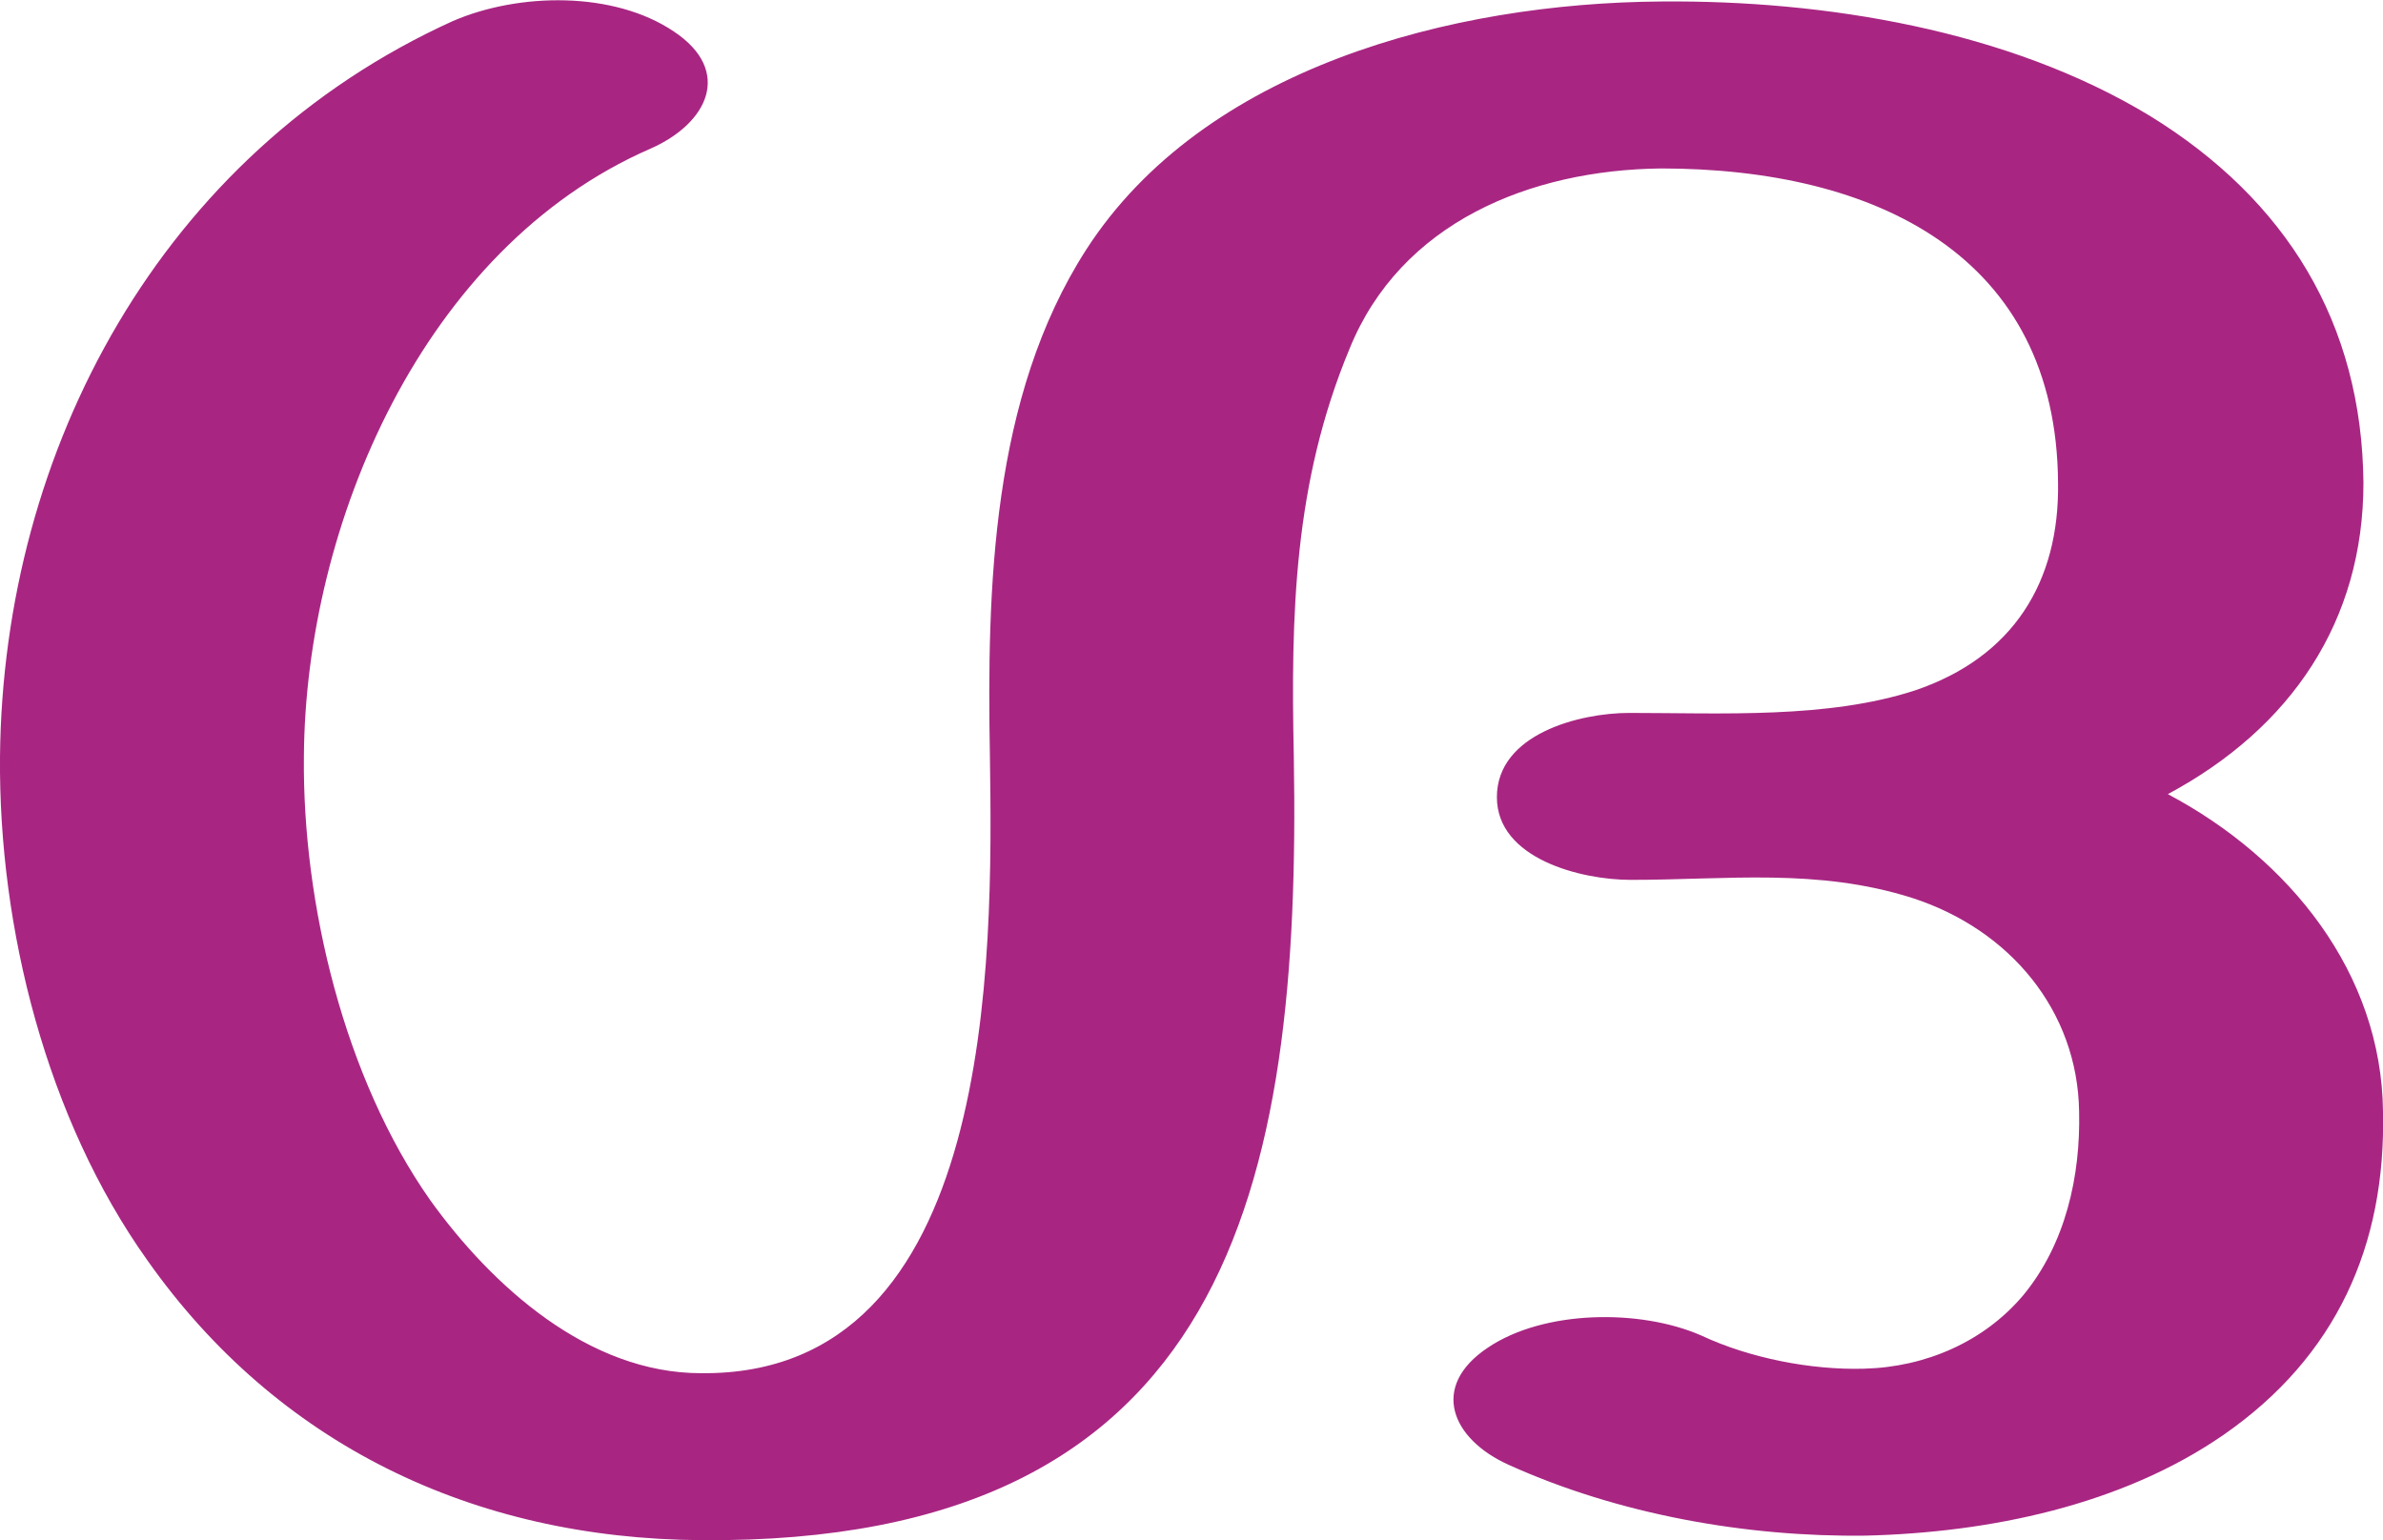 <?xml version="1.0" encoding="UTF-8"?>
<!DOCTYPE svg PUBLIC "-//W3C//DTD SVG 1.1//EN" "http://www.w3.org/Graphics/SVG/1.1/DTD/svg11.dtd">
<!-- Creator: CorelDRAW X8 -->
<svg xmlns="http://www.w3.org/2000/svg" xml:space="preserve" width="1584px" height="1024px" version="1.1" style="shape-rendering:geometricPrecision; text-rendering:geometricPrecision; image-rendering:optimizeQuality; fill-rule:evenodd; clip-rule:evenodd"
viewBox="0 0 1584 1024"
 xmlns:xlink="http://www.w3.org/1999/xlink">
 <defs>
  <style type="text/css">
   <![CDATA[
    .fil0 {fill:#A82682;fill-rule:nonzero}
   ]]>
  </style>
 </defs>
 <g id="Layer_x0020_1">
  <path class="fil0" d="M1104 112c-87,1 -173,36 -207,120 -37,89 -39,176 -37,271 5,286 -43,524 -394,521 -152,-1 -282,-64 -368,-186 -67,-94 -99,-221 -98,-335 2,-204 107,-401 301,-489 44,-19 107,-20 147,7 39,26 23,61 -16,78 -151,66 -229,250 -230,404 -1,98 27,214 84,295 41,57 105,115 180,115 196,2 194,-276 192,-410 -2,-112 1,-239 64,-337 78,-121 243,-164 382,-165 109,-1 231,19 325,76 91,56 141,138 142,244 0,92 -48,163 -130,207 81,43 142,119 143,211 2,89 -31,163 -106,215 -68,47 -156,65 -238,67 -79,1 -164,-14 -237,-47 -38,-17 -53,-52 -14,-78 37,-25 101,-26 142,-8 32,15 73,23 108,22 41,-1 80,-18 106,-49 28,-34 38,-79 37,-122 -1,-67 -46,-121 -111,-142 -63,-20 -123,-12 -187,-12 -33,0 -89,-14 -89,-55 0,-42 55,-56 88,-56 61,0 132,4 190,-15 65,-22 96,-72 95,-138 -1,-151 -121,-209 -264,-209z"/>
 </g>
</svg>
